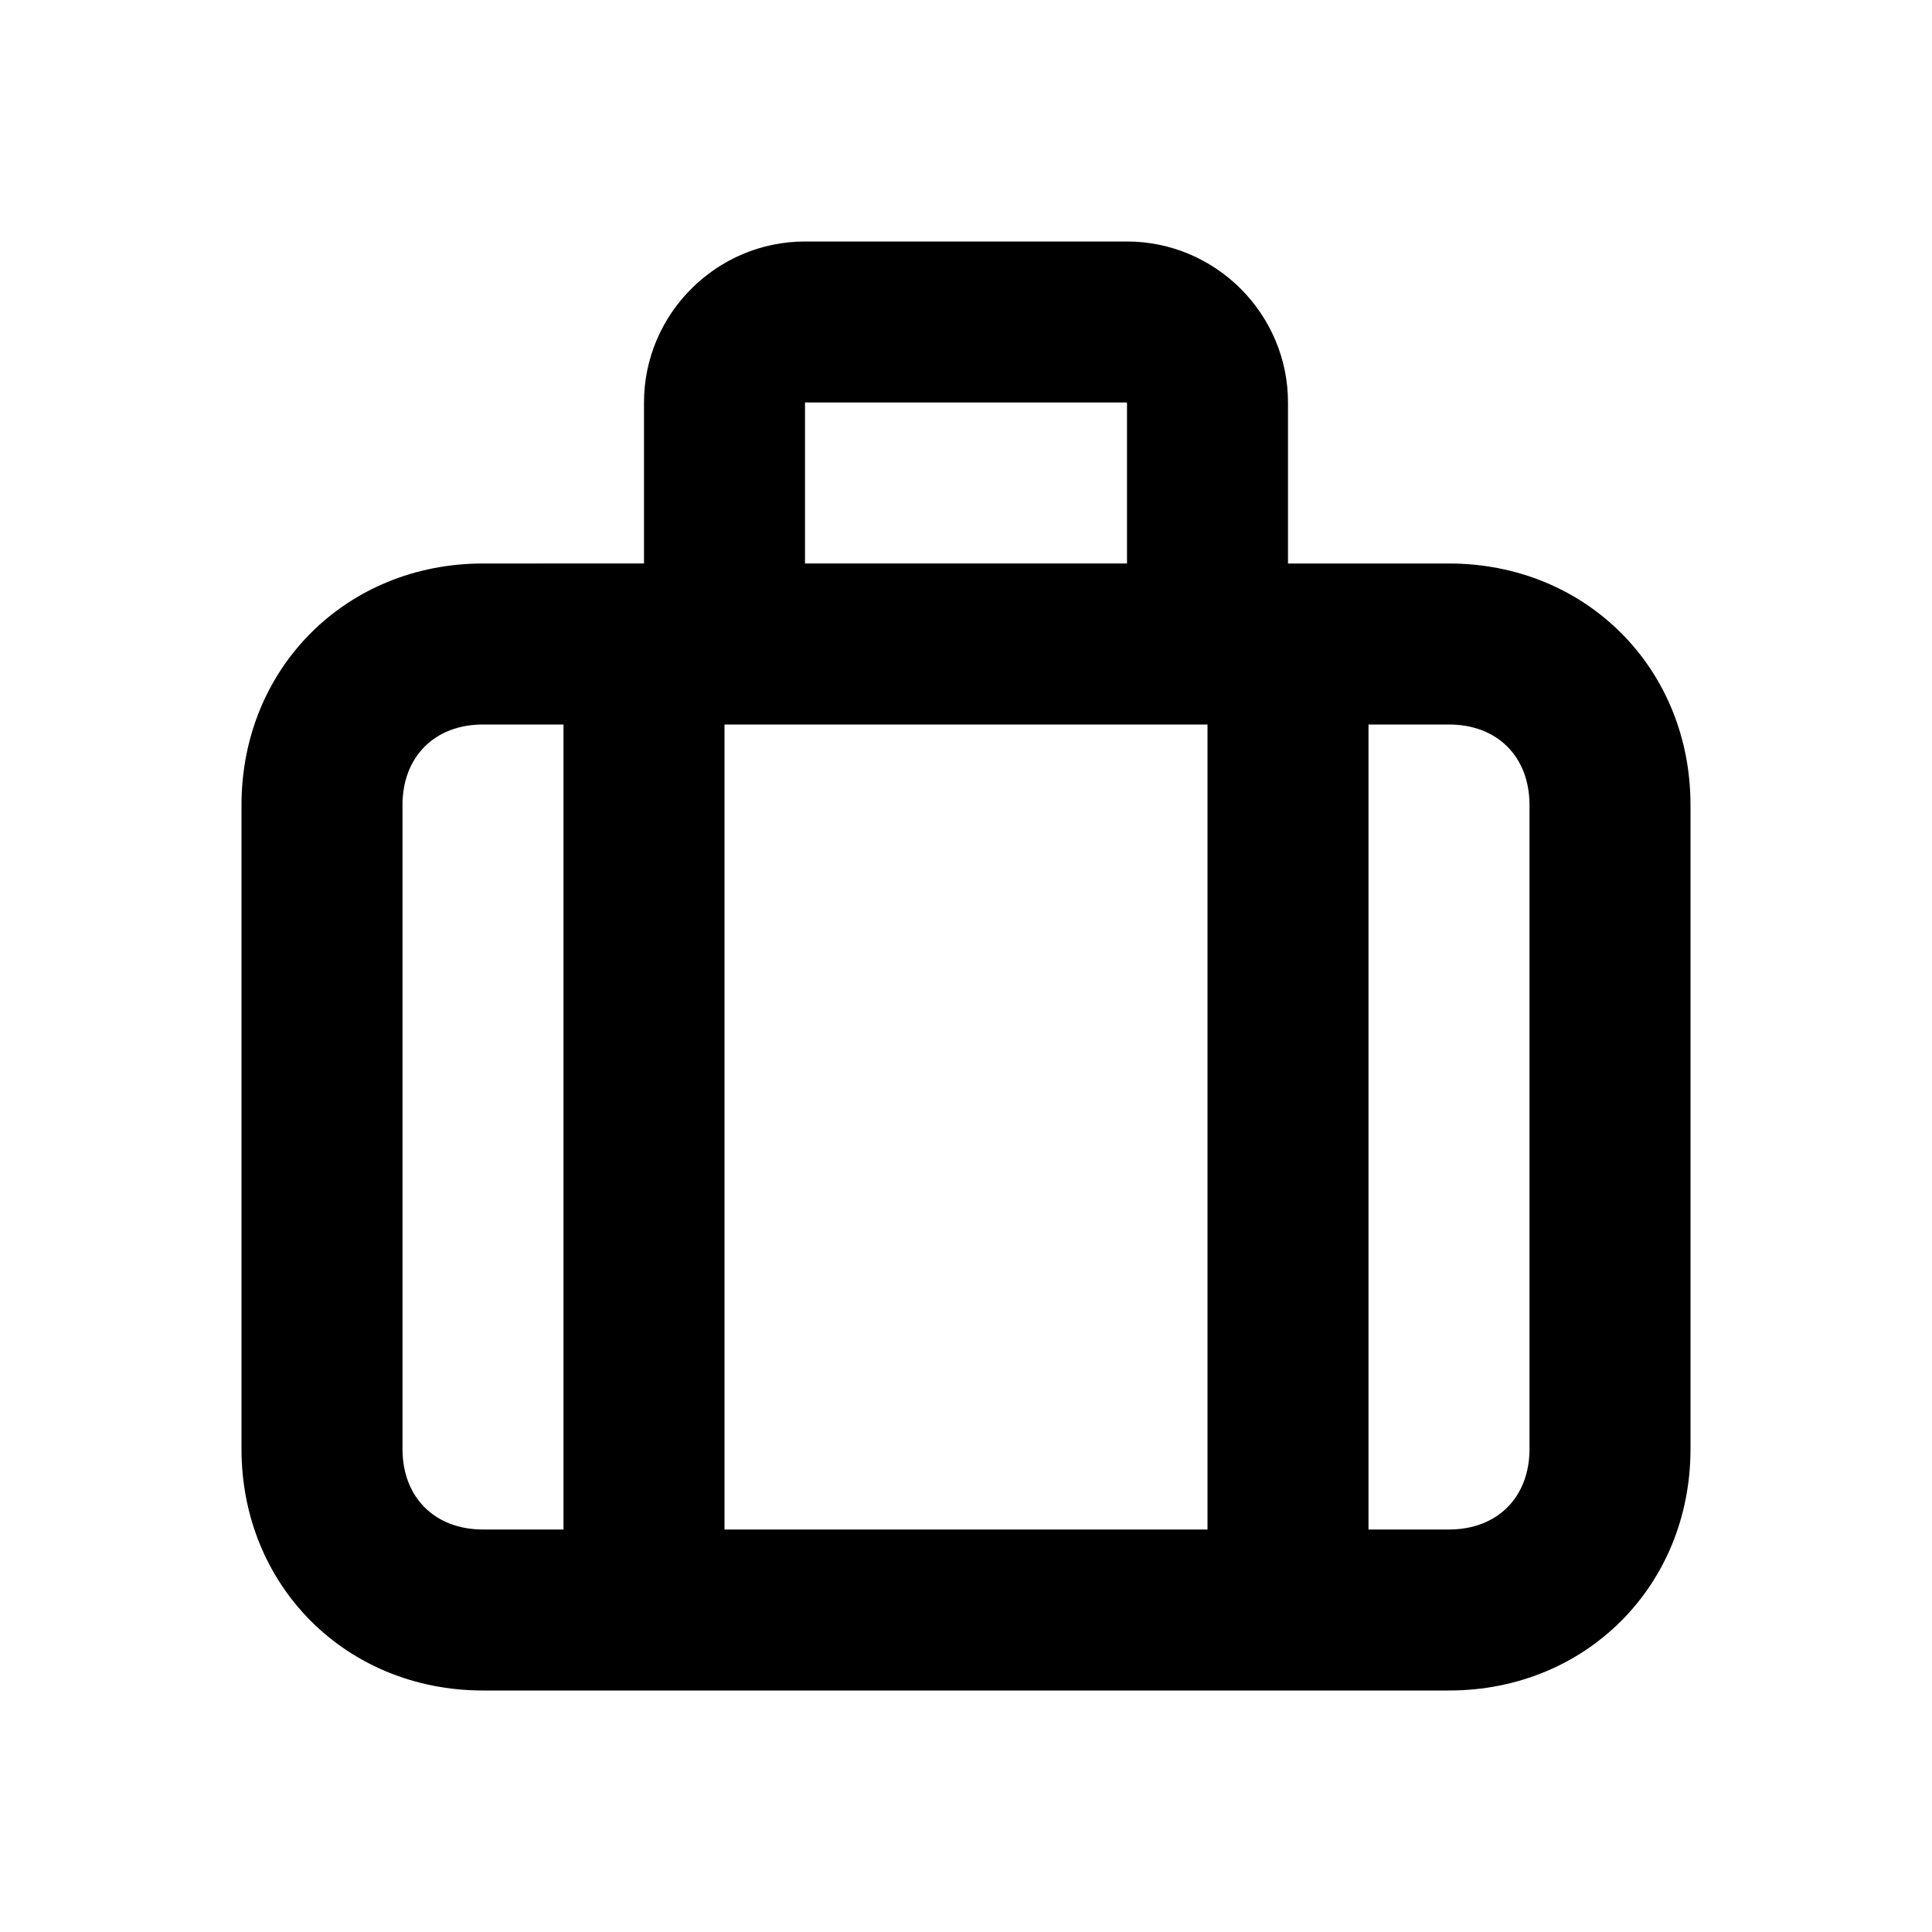 <?xml version="1.0" encoding="utf-8"?>
<!-- Generator: Adobe Illustrator 20.0.0, SVG Export Plug-In . SVG Version: 6.00 Build 0)  -->
<!DOCTYPE svg PUBLIC "-//W3C//DTD SVG 1.1//EN" "http://www.w3.org/Graphics/SVG/1.1/DTD/svg11.dtd">
<svg version="1.1" id="Layer_1" xmlns="http://www.w3.org/2000/svg" xmlns:xlink="http://www.w3.org/1999/xlink" x="0px" y="0px"
	 viewBox="0 0 24 24" style="enable-background:new 0 0 24 24;" xml:space="preserve">
<style type="text/css">
	.st0{fill:#A5B2BD;}
	.st1{fill:#3197D6;}
</style>
<path d="M18,7h-2V5c0-1.1-0.9-2-2-2h-4C8.9,3,8,3.9,8,5v2H6c-1.7,0-3,1.3-3,3v8c0,1.7,1.3,3,3,3h12c1.7,0,3-1.3,3-3v-8
	C21,8.3,19.7,7,18,7z M15,19H9V9h6V19z M10,5h4v2h-4V5z M5,18v-8c0-0.6,0.4-1,1-1h1v10H6C5.4,19,5,18.6,5,18z M19,18
	c0,0.6-0.4,1-1,1h-1V9h1c0.6,0,1,0.4,1,1V18z"/>
</svg>
